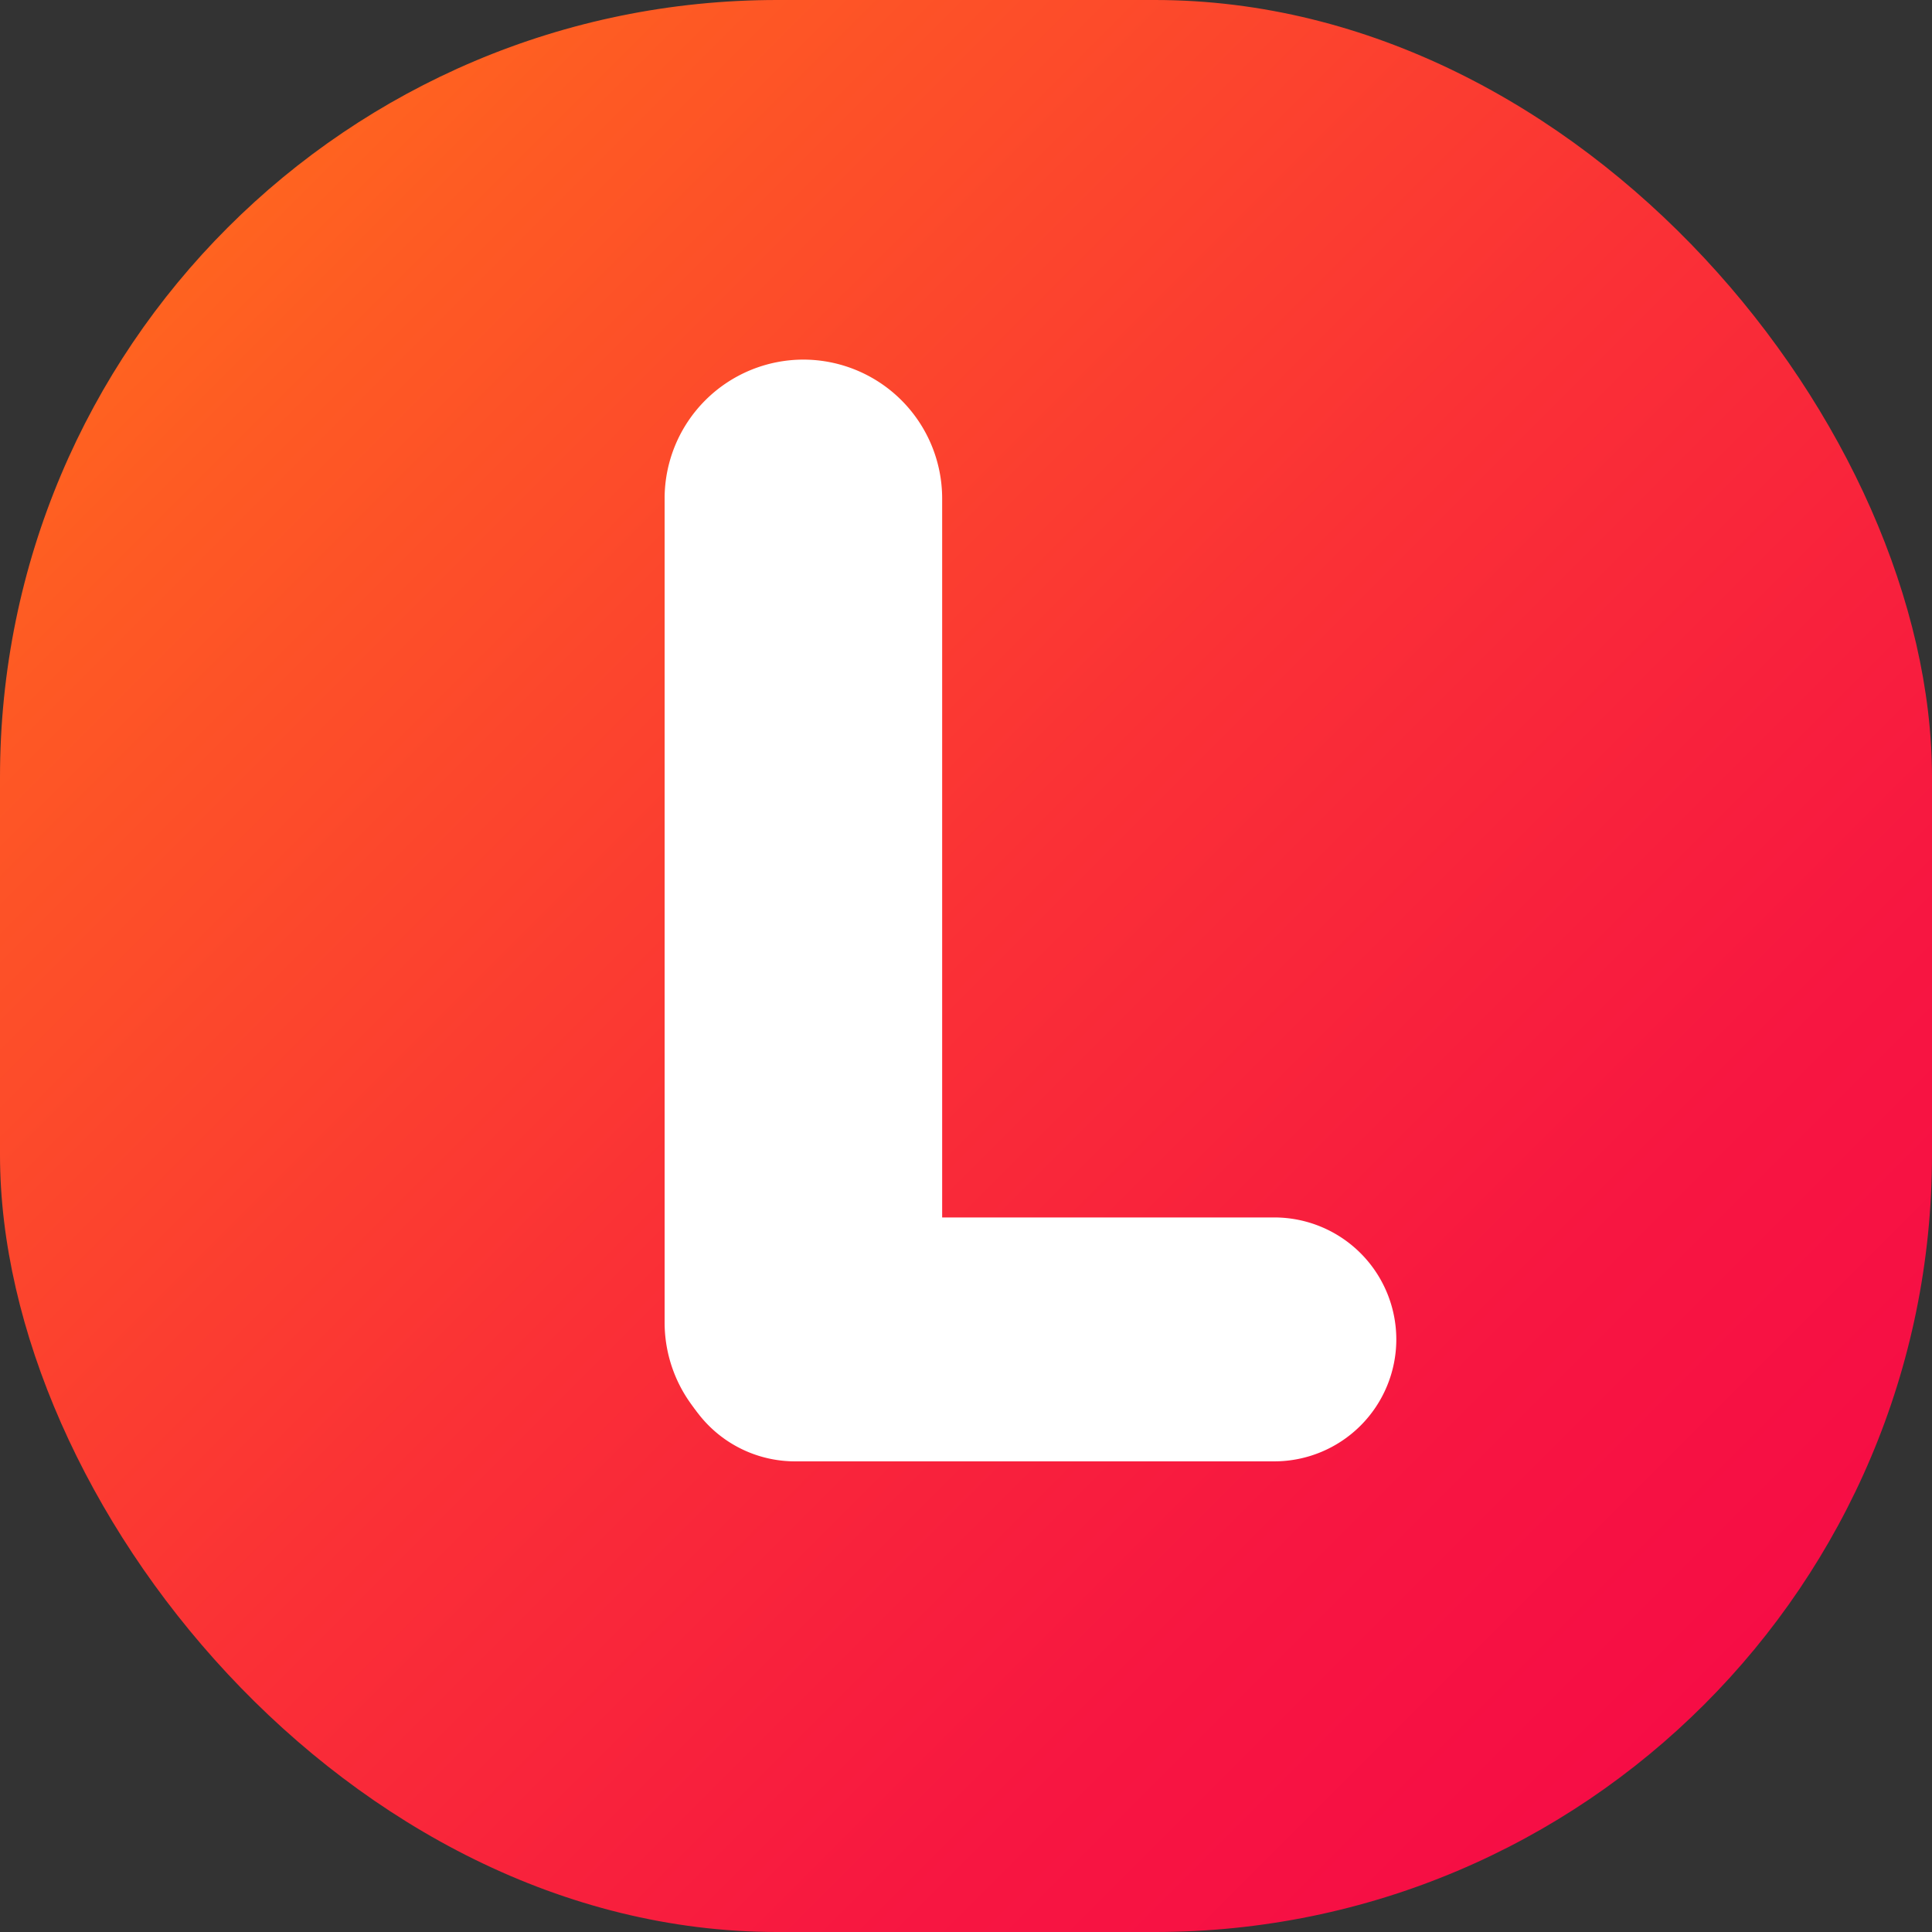 <svg xmlns="http://www.w3.org/2000/svg" xmlns:xlink="http://www.w3.org/1999/xlink" viewBox="0 0 220 220"><rect x="0" y="0" width="220" height="220" fill="#333333" stroke="none"/><defs><linearGradient id="linear-gradient" x1="194.003" y1="194.003" x2="25.997" y2="25.997" gradientUnits="userSpaceOnUse"><stop offset="0" stop-color="#f60d45"/><stop offset="0.191" stop-color="#f71641"/><stop offset="0.509" stop-color="#fa3036"/><stop offset="0.912" stop-color="#fe5924"/><stop offset="1" stop-color="#ff6320"/></linearGradient></defs><title>Asset 1</title><g id="Layer_2" data-name="Layer 2"><g id="Layer_1-2" data-name="Layer 1"><rect width="220" height="220" rx="88.5" ry="88.5" fill="url(#linear-gradient)"/><path d="M91.483,166.407h0a15.818,15.818,0,0,1-15.802-15.802v-93.854a15.818,15.818,0,0,1,15.802-15.802h0a15.818,15.818,0,0,1,15.802,15.802v93.854A15.818,15.818,0,0,1,91.483,166.407Z" fill="#fff"/><path d="M145.113,166.407H90.525A13.897,13.897,0,0,1,76.638,152.52h0a13.897,13.897,0,0,1,13.887-13.887h54.589A13.897,13.897,0,0,1,159,152.52h0A13.897,13.897,0,0,1,145.113,166.407Z" fill="#fff"/></g></g></svg>